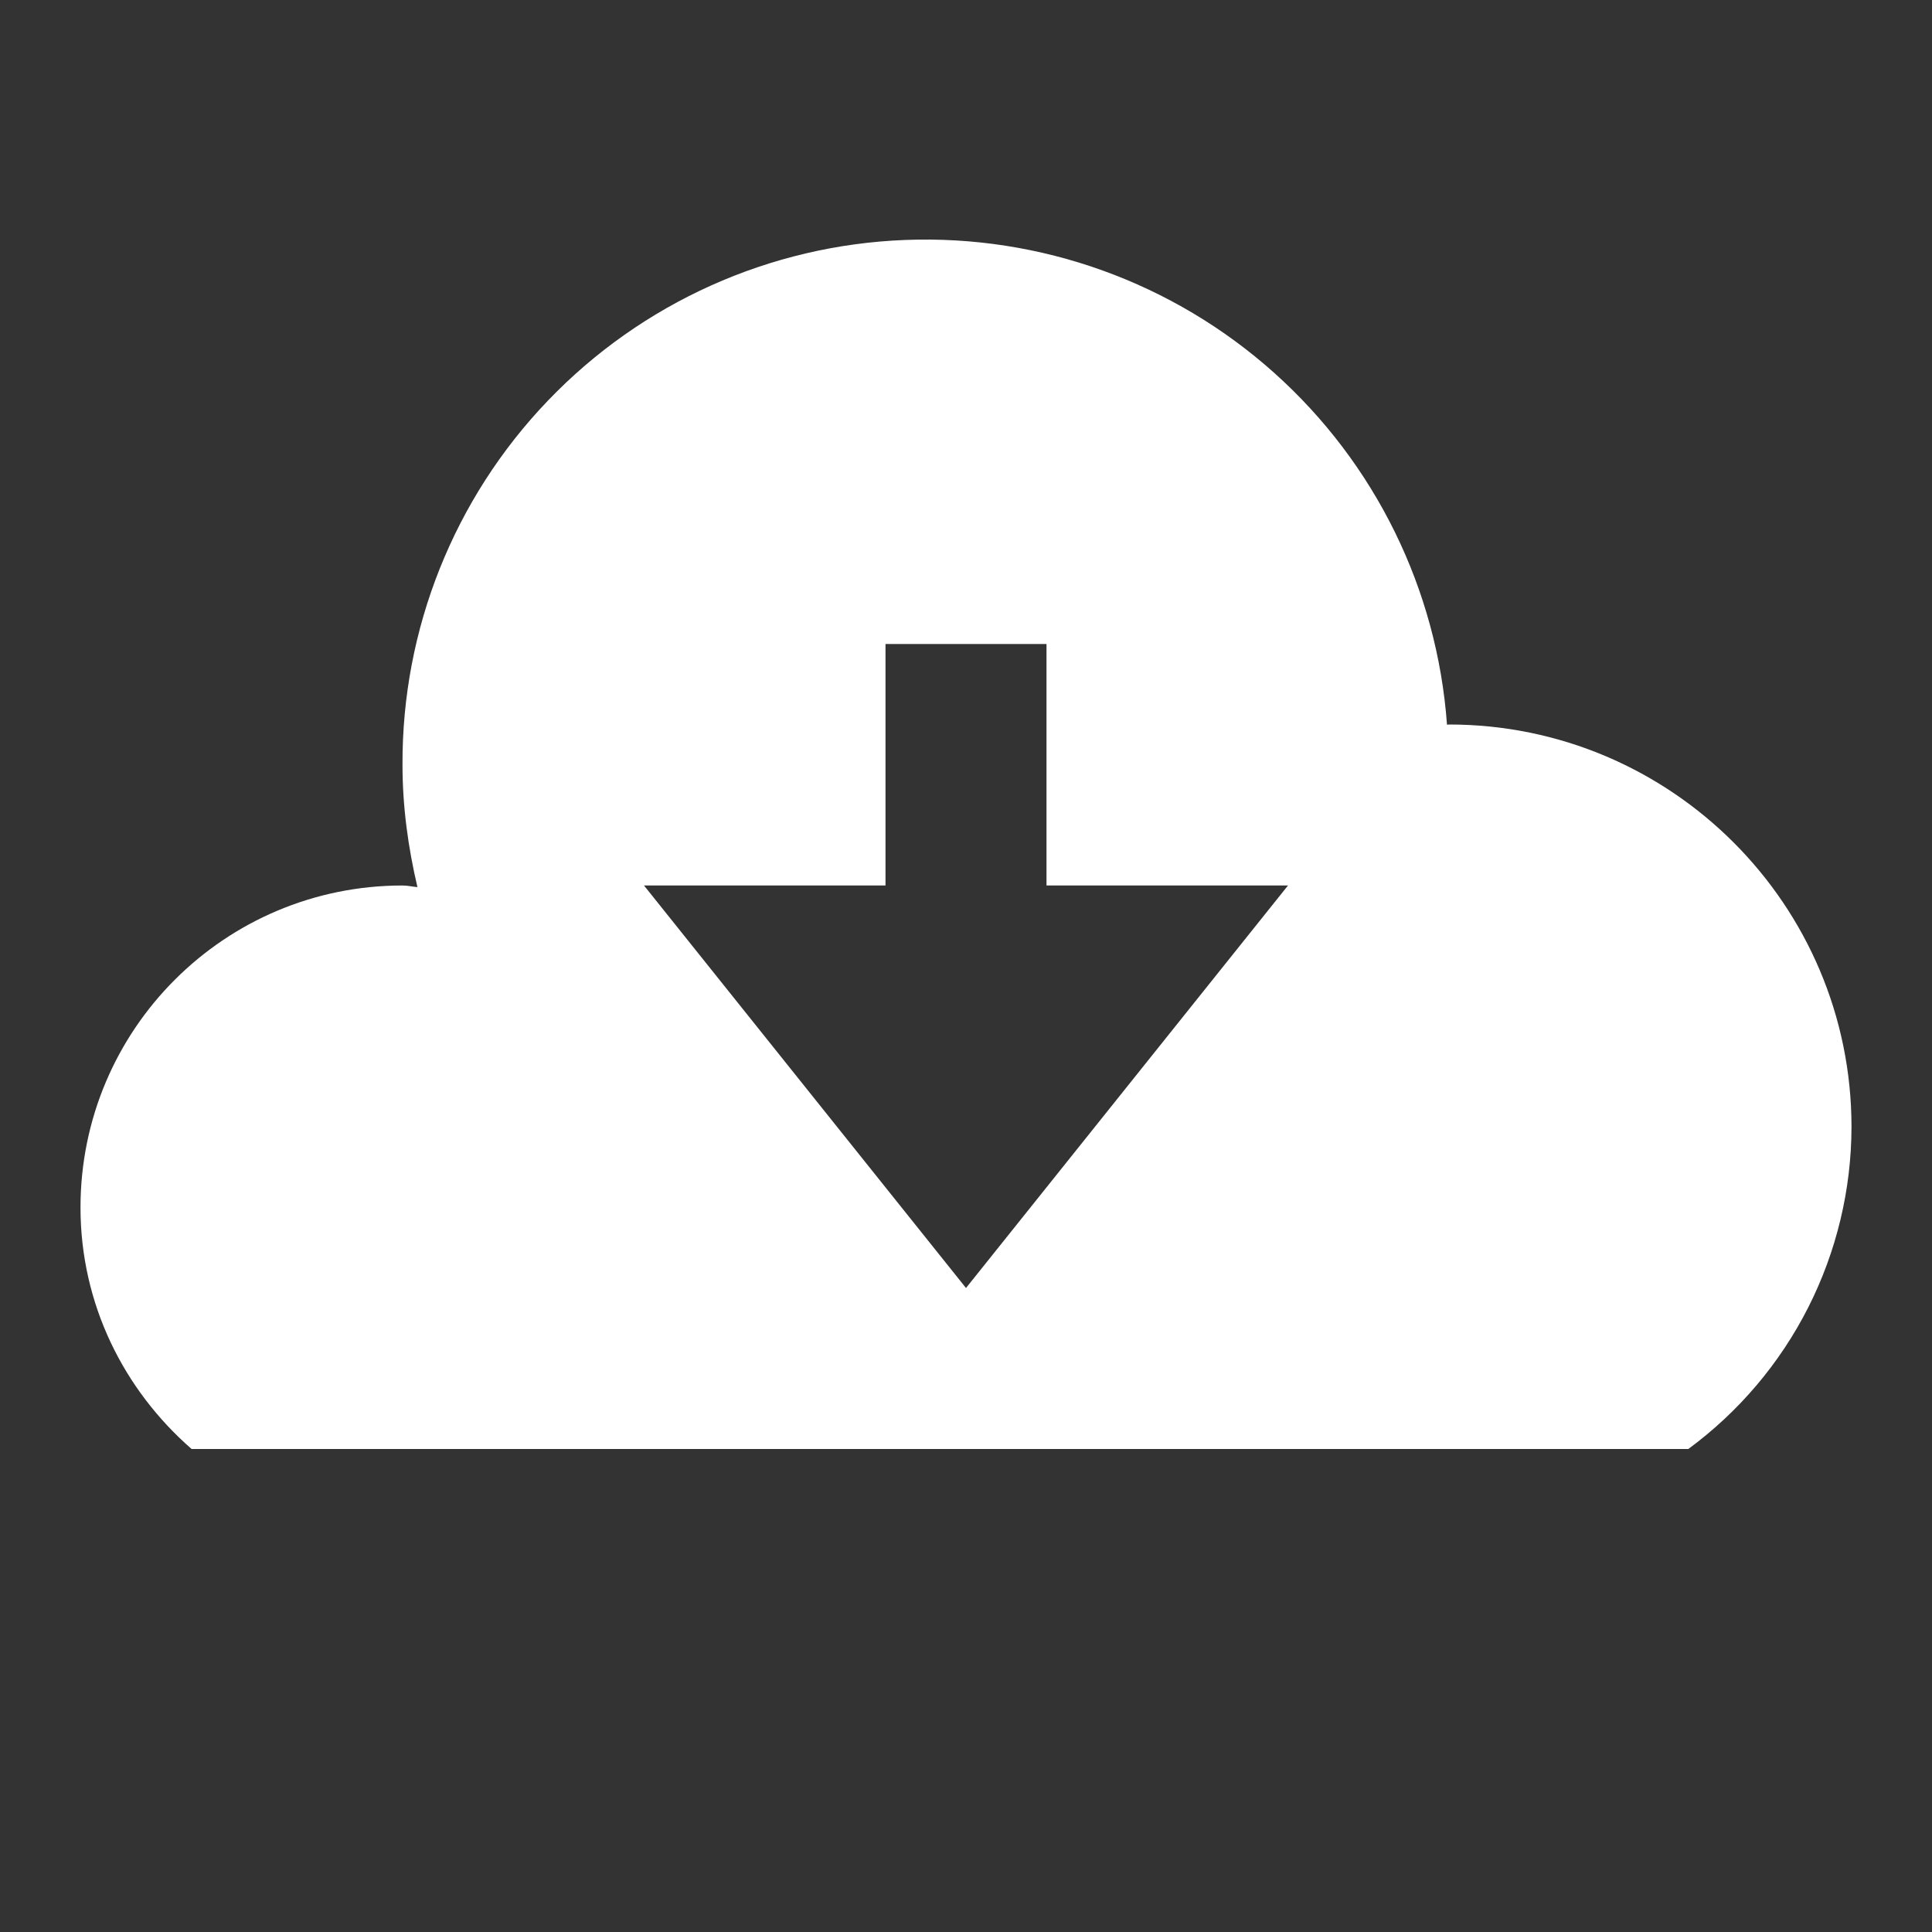 <svg width="30" height="30" viewBox="0 0 30 30" fill="none" xmlns="http://www.w3.org/2000/svg">
<rect x="0" y="0" width="30" height="30" fill="#333333" stroke="none"/>
<path d="M22.5 11.25C22.488 11.25 22.479 11.252 22.469 11.254C22.317 9.153 21.355 7.194 19.786 5.79C18.217 4.385 16.163 3.645 14.059 3.726C11.955 3.806 9.964 4.701 8.507 6.222C7.05 7.742 6.241 9.769 6.25 11.875C6.25 12.53 6.338 13.162 6.482 13.775C6.404 13.769 6.33 13.75 6.25 13.75C3.487 13.75 1.25 15.988 1.25 18.75C1.25 20.253 1.925 21.584 2.975 22.5H26.216C27 21.923 27.638 21.17 28.078 20.302C28.518 19.433 28.748 18.474 28.75 17.5C28.75 14.05 25.95 11.25 22.5 11.25ZM15 20L10 13.75H13.75V10H16.25V13.75H20L15 20Z" fill="white"/>
</svg>
